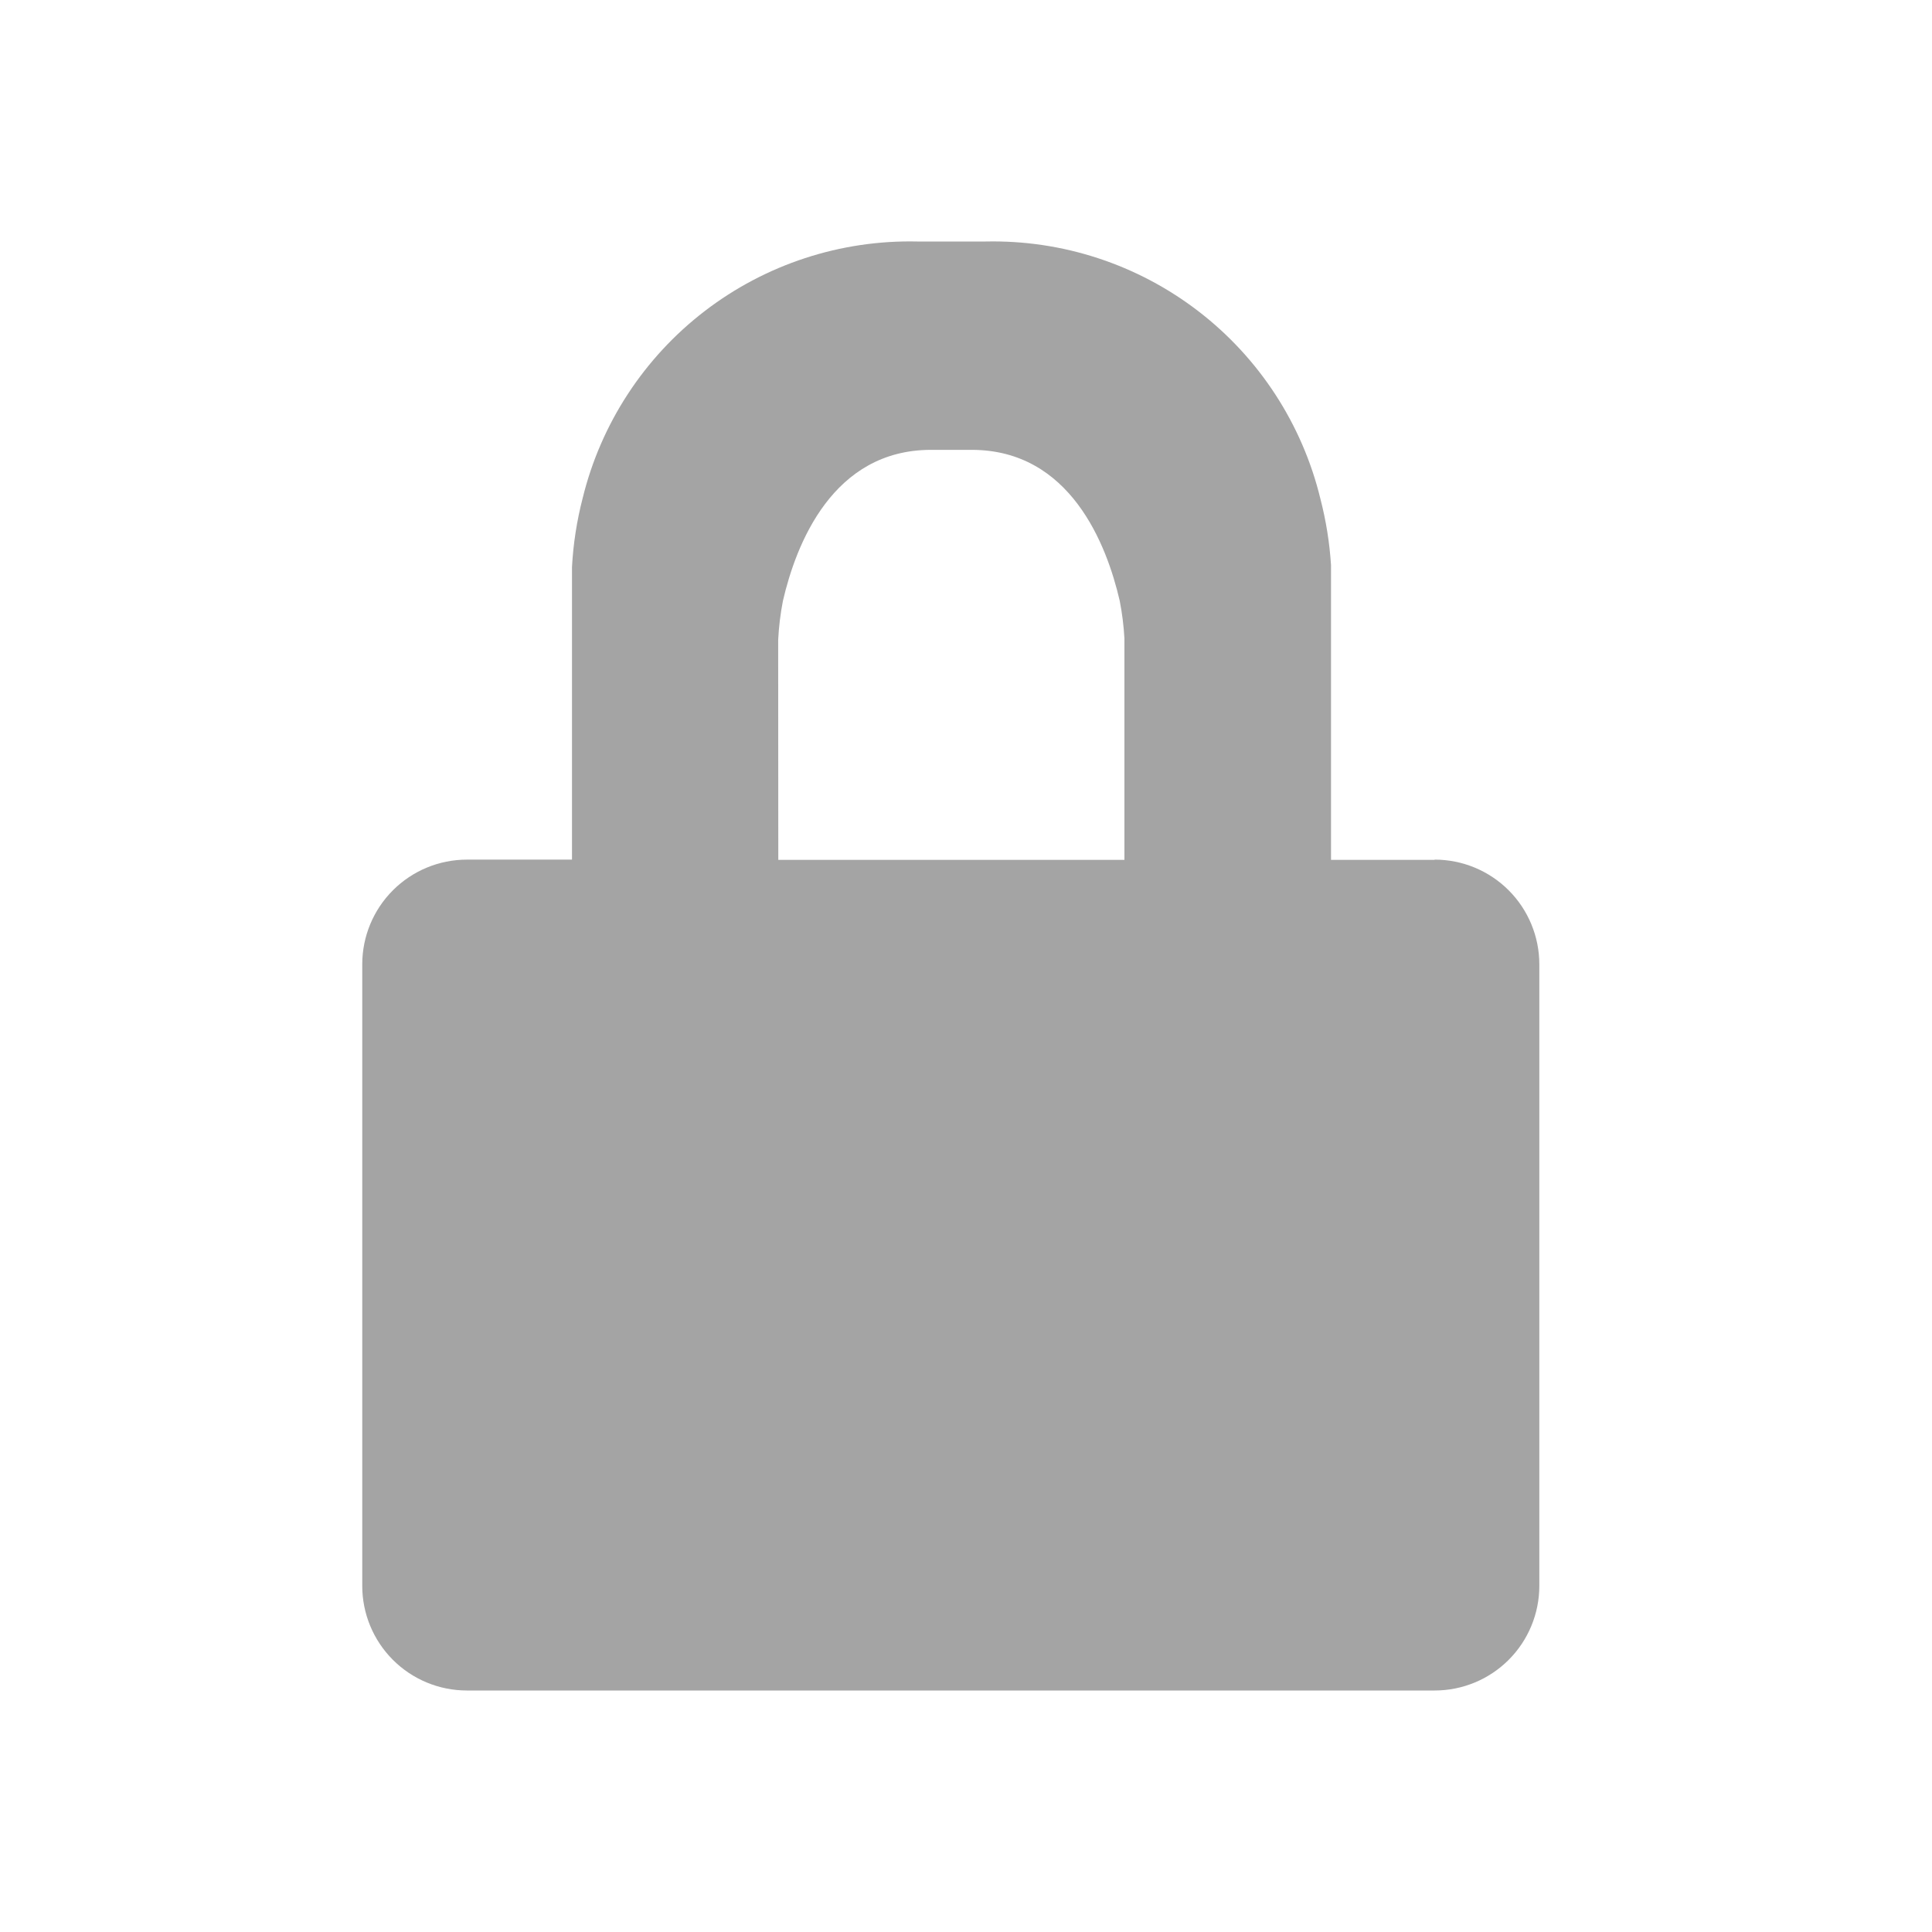<svg xmlns="http://www.w3.org/2000/svg" xmlns:xlink="http://www.w3.org/1999/xlink" width="32" height="32" viewBox="0 0 32 32"><defs><style>.a,.b{fill:none;}.a{clip-rule:evenodd;}.c{fill:#fff;stroke:#707070;opacity:0;}.d{clip-path:url(#a);}.e{clip-path:url(#b);}.f{fill:#a4a4a4;}.g{stroke:none;}</style><clipPath id="a"><path class="a" d="M1853.889-36.4a4.581,4.581,0,0,1,.079-.649c.216-.934.821-2.5,2.453-2.5h.673c1.632,0,2.237,1.568,2.452,2.5a4.569,4.569,0,0,1,.078.622v3.669h-5.733Zm10.873,3.642h-1.716v-4.88a5.872,5.872,0,0,0-.176-1.1A5.579,5.579,0,0,0,1857.326-43h-1.133a5.579,5.579,0,0,0-5.543,4.254,5.8,5.8,0,0,0-.176,1.138v4.846h-1.74A1.734,1.734,0,0,0,1847-31.028v10.294A1.733,1.733,0,0,0,1848.734-19h16.028a1.733,1.733,0,0,0,1.734-1.733V-31.028a1.734,1.734,0,0,0-1.734-1.734Z"/></clipPath><clipPath id="b">
<path class="b" d="M0,2225H1920V-62H0Z"/></clipPath></defs><g transform="translate(8104 8352)"><g class="c" transform="translate(-8104 -8352)"><rect class="g" width="32" height="32"/><rect class="b" x="0.5" y="0.5" width="31" height="31"/></g><g class="d" transform="translate(-9945 -8305)"><g class="e"><path class="f" d="M1842-48h29.5v34H1842Z"/></g></g></g>
</svg>